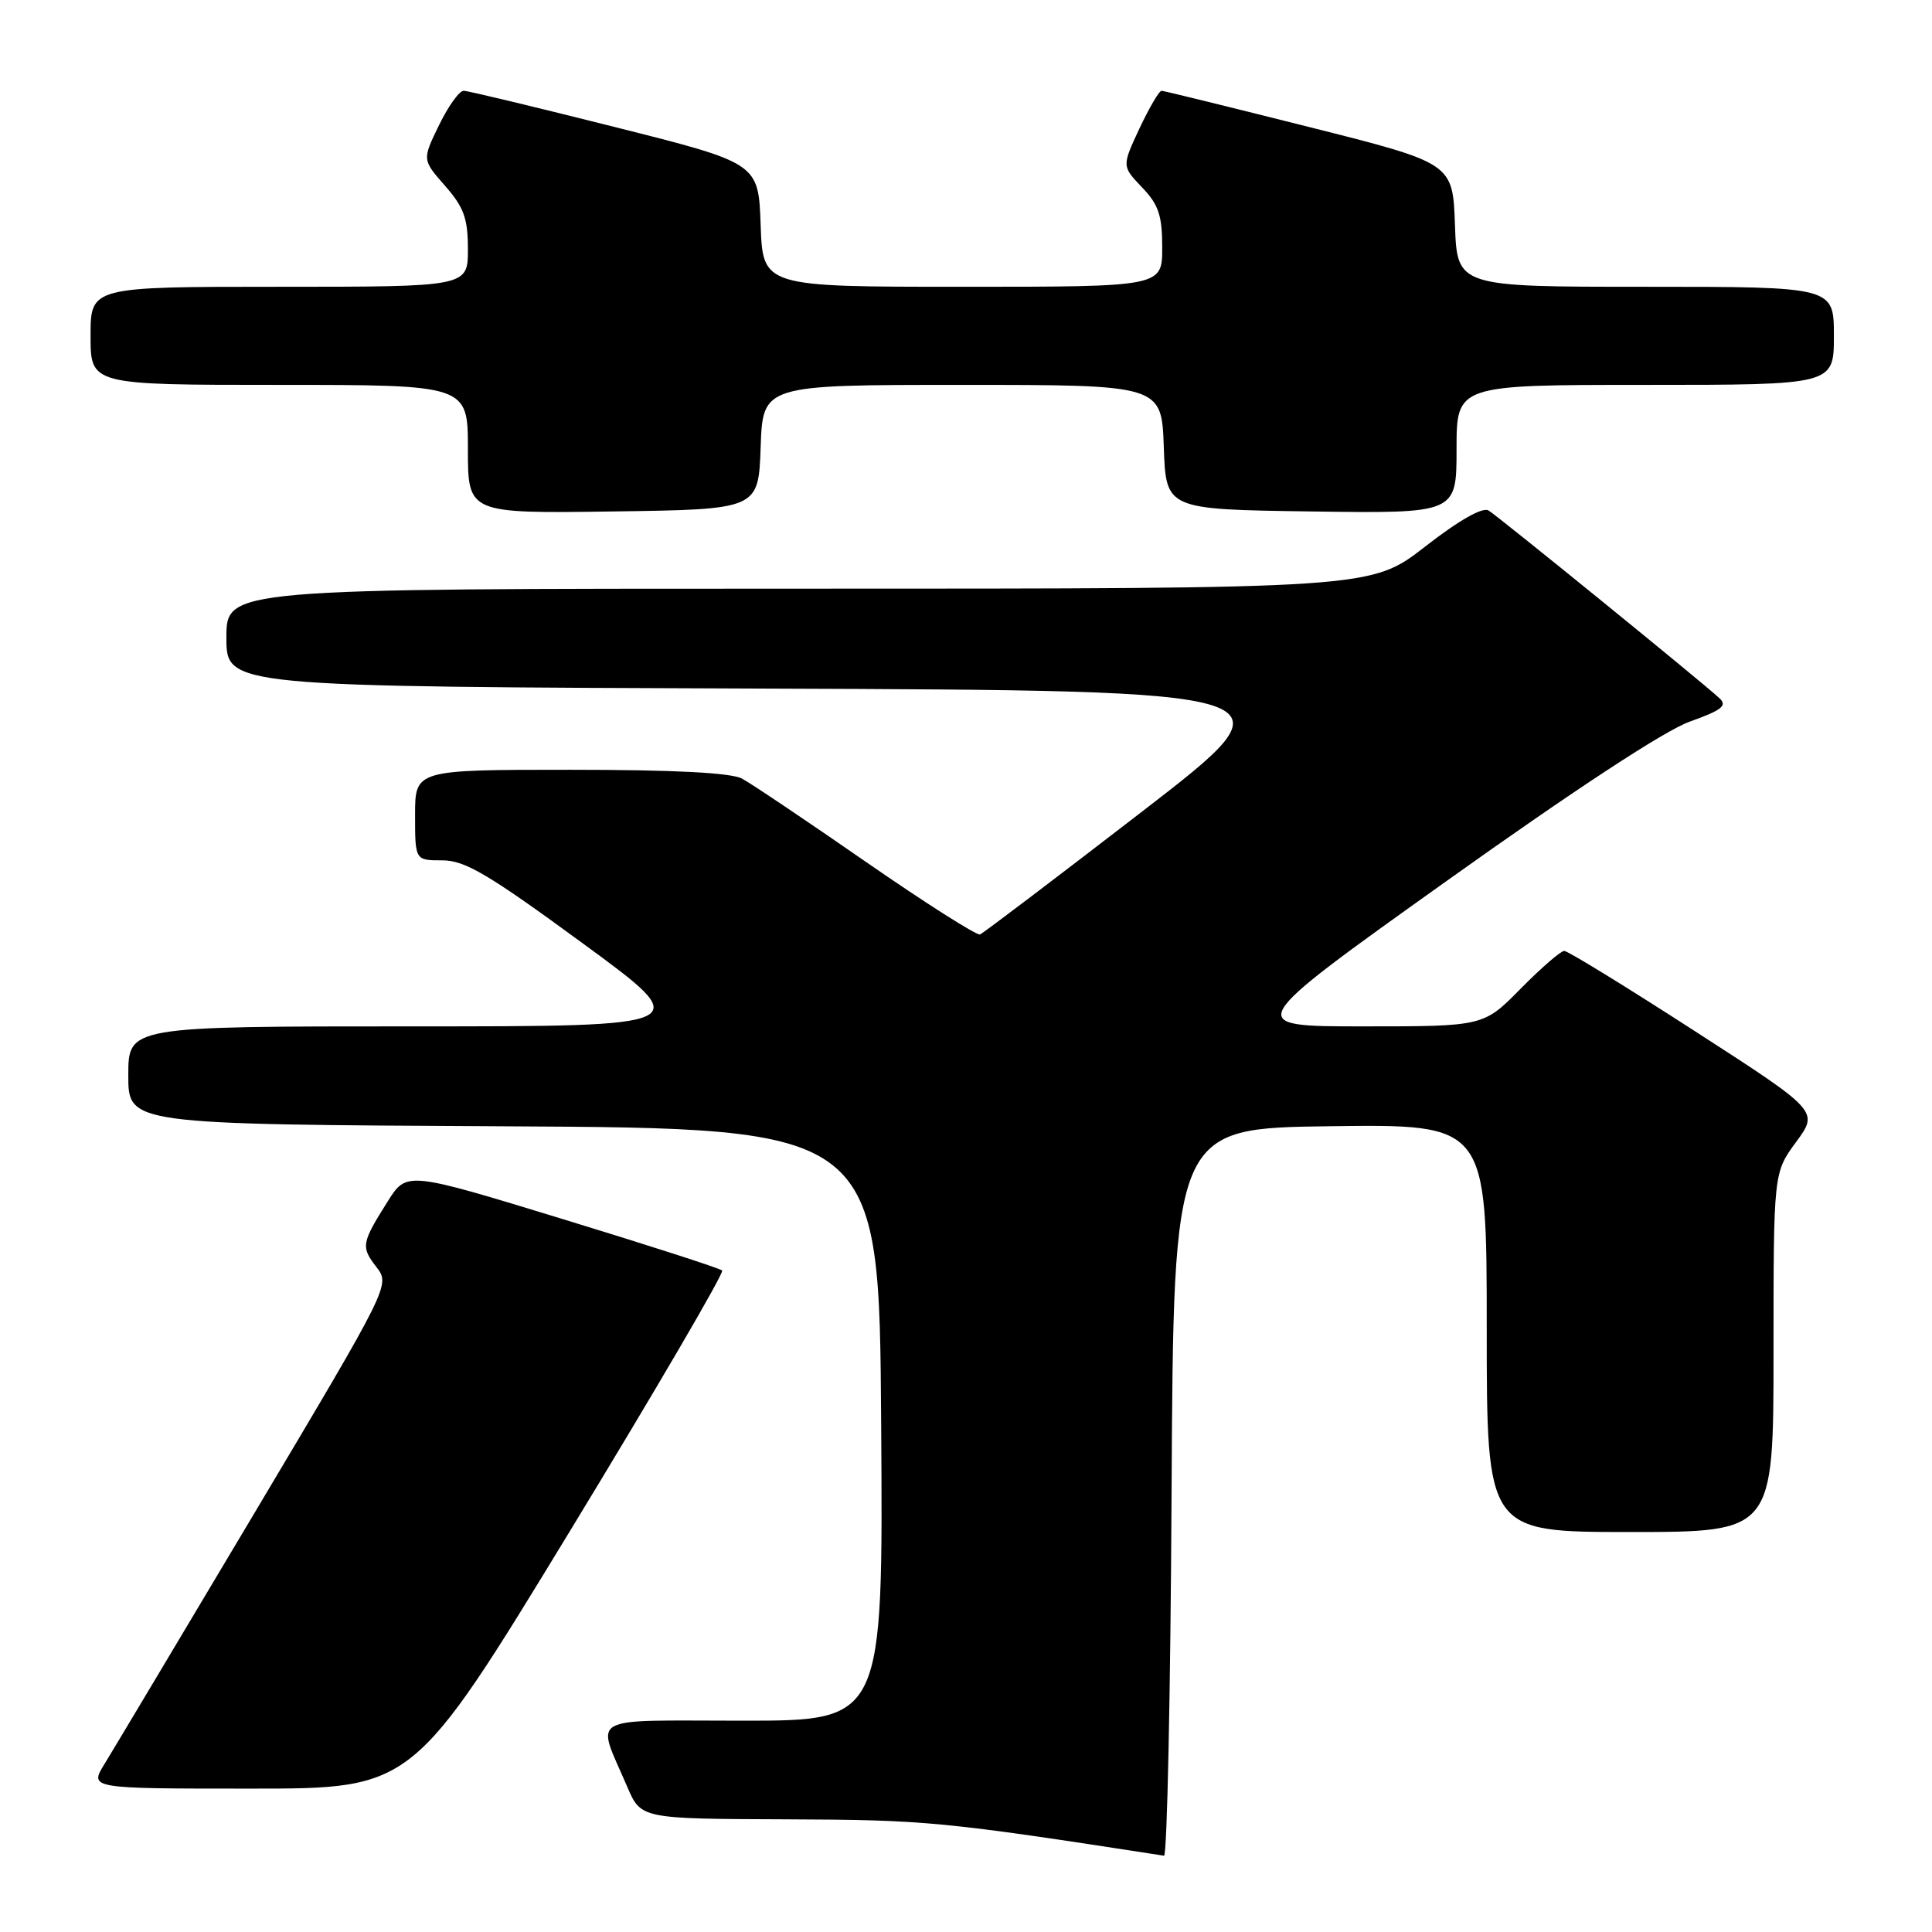 <?xml version="1.0" encoding="UTF-8" standalone="no"?>
<!DOCTYPE svg PUBLIC "-//W3C//DTD SVG 1.1//EN" "http://www.w3.org/Graphics/SVG/1.1/DTD/svg11.dtd" >
<svg xmlns="http://www.w3.org/2000/svg" xmlns:xlink="http://www.w3.org/1999/xlink" version="1.1" viewBox="0 0 256 256">
 <g >
 <path fill="currentColor"
d=" M 155.24 197.75 C 155.50 149.50 155.50 149.50 176.25 149.23 C 197.00 148.96 197.00 148.96 197.00 175.98 C 197.00 203.00 197.00 203.00 216.00 203.00 C 235.00 203.00 235.00 203.00 235.00 179.20 C 235.00 155.39 235.00 155.39 238.00 151.31 C 241.00 147.23 241.00 147.23 224.56 136.62 C 215.52 130.78 207.74 126.00 207.27 126.00 C 206.81 126.00 204.21 128.25 201.50 131.00 C 196.58 136.00 196.58 136.00 180.63 136.00 C 164.68 136.00 164.68 136.00 191.66 116.75 C 208.65 104.63 220.59 96.80 223.90 95.62 C 228.17 94.09 228.91 93.51 227.83 92.51 C 225.41 90.27 198.52 68.42 197.24 67.64 C 196.45 67.16 193.31 68.94 188.82 72.44 C 181.66 78.00 181.66 78.00 105.83 78.00 C 30.00 78.00 30.00 78.00 30.00 84.49 C 30.00 90.99 30.00 90.99 101.06 91.24 C 172.11 91.50 172.11 91.50 151.38 107.50 C 139.97 116.30 130.29 123.64 129.86 123.82 C 129.44 123.99 122.65 119.68 114.79 114.24 C 106.93 108.79 99.52 103.81 98.32 103.17 C 96.85 102.39 89.34 102.00 75.57 102.00 C 55.00 102.00 55.00 102.00 55.00 108.00 C 55.00 114.00 55.00 114.00 58.60 114.00 C 61.61 114.00 64.68 115.81 77.22 125.00 C 92.24 136.00 92.24 136.00 54.62 136.00 C 17.00 136.00 17.00 136.00 17.00 142.49 C 17.00 148.98 17.00 148.98 66.75 149.24 C 116.50 149.50 116.50 149.50 116.76 188.75 C 117.02 228.00 117.02 228.00 98.44 228.00 C 77.40 228.00 78.98 227.10 83.11 236.75 C 84.93 241.00 84.93 241.00 104.21 241.07 C 122.73 241.14 124.87 241.35 154.24 245.89 C 154.65 245.95 155.10 224.29 155.24 197.75 Z  M 75.48 202.94 C 86.88 184.21 95.98 168.64 95.69 168.35 C 95.40 168.06 85.87 164.99 74.52 161.52 C 53.89 155.21 53.89 155.21 51.38 159.18 C 47.89 164.73 47.80 165.20 49.87 167.88 C 51.71 170.27 51.71 170.27 33.78 200.38 C 23.91 216.95 14.94 231.96 13.84 233.75 C 11.84 237.00 11.84 237.00 33.29 237.00 C 54.74 237.00 54.74 237.00 75.48 202.94 Z  M 100.79 59.25 C 101.08 51.00 101.08 51.00 127.50 51.00 C 153.92 51.00 153.92 51.00 154.21 59.25 C 154.50 67.50 154.50 67.50 173.75 67.77 C 193.00 68.04 193.00 68.04 193.00 59.52 C 193.00 51.00 193.00 51.00 218.00 51.00 C 243.00 51.00 243.00 51.00 243.00 44.50 C 243.00 38.00 243.00 38.00 218.04 38.00 C 193.08 38.00 193.08 38.00 192.79 29.81 C 192.50 21.62 192.50 21.62 173.50 16.84 C 163.05 14.21 154.24 12.04 153.92 12.03 C 153.60 12.01 152.29 14.26 150.99 17.01 C 148.65 22.02 148.65 22.02 151.32 24.82 C 153.52 27.11 154.00 28.53 154.00 32.80 C 154.00 38.00 154.00 38.00 127.54 38.00 C 101.08 38.00 101.08 38.00 100.79 29.81 C 100.50 21.62 100.50 21.62 81.50 16.84 C 71.05 14.21 62.03 12.04 61.45 12.03 C 60.87 12.01 59.40 14.06 58.17 16.59 C 55.94 21.17 55.94 21.17 58.97 24.62 C 61.47 27.47 62.00 28.93 62.00 33.03 C 62.00 38.00 62.00 38.00 37.00 38.00 C 12.00 38.00 12.00 38.00 12.00 44.50 C 12.00 51.00 12.00 51.00 37.00 51.00 C 62.00 51.00 62.00 51.00 62.00 59.52 C 62.00 68.04 62.00 68.04 81.25 67.77 C 100.50 67.50 100.50 67.50 100.79 59.25 Z "/>
</g>
</svg>